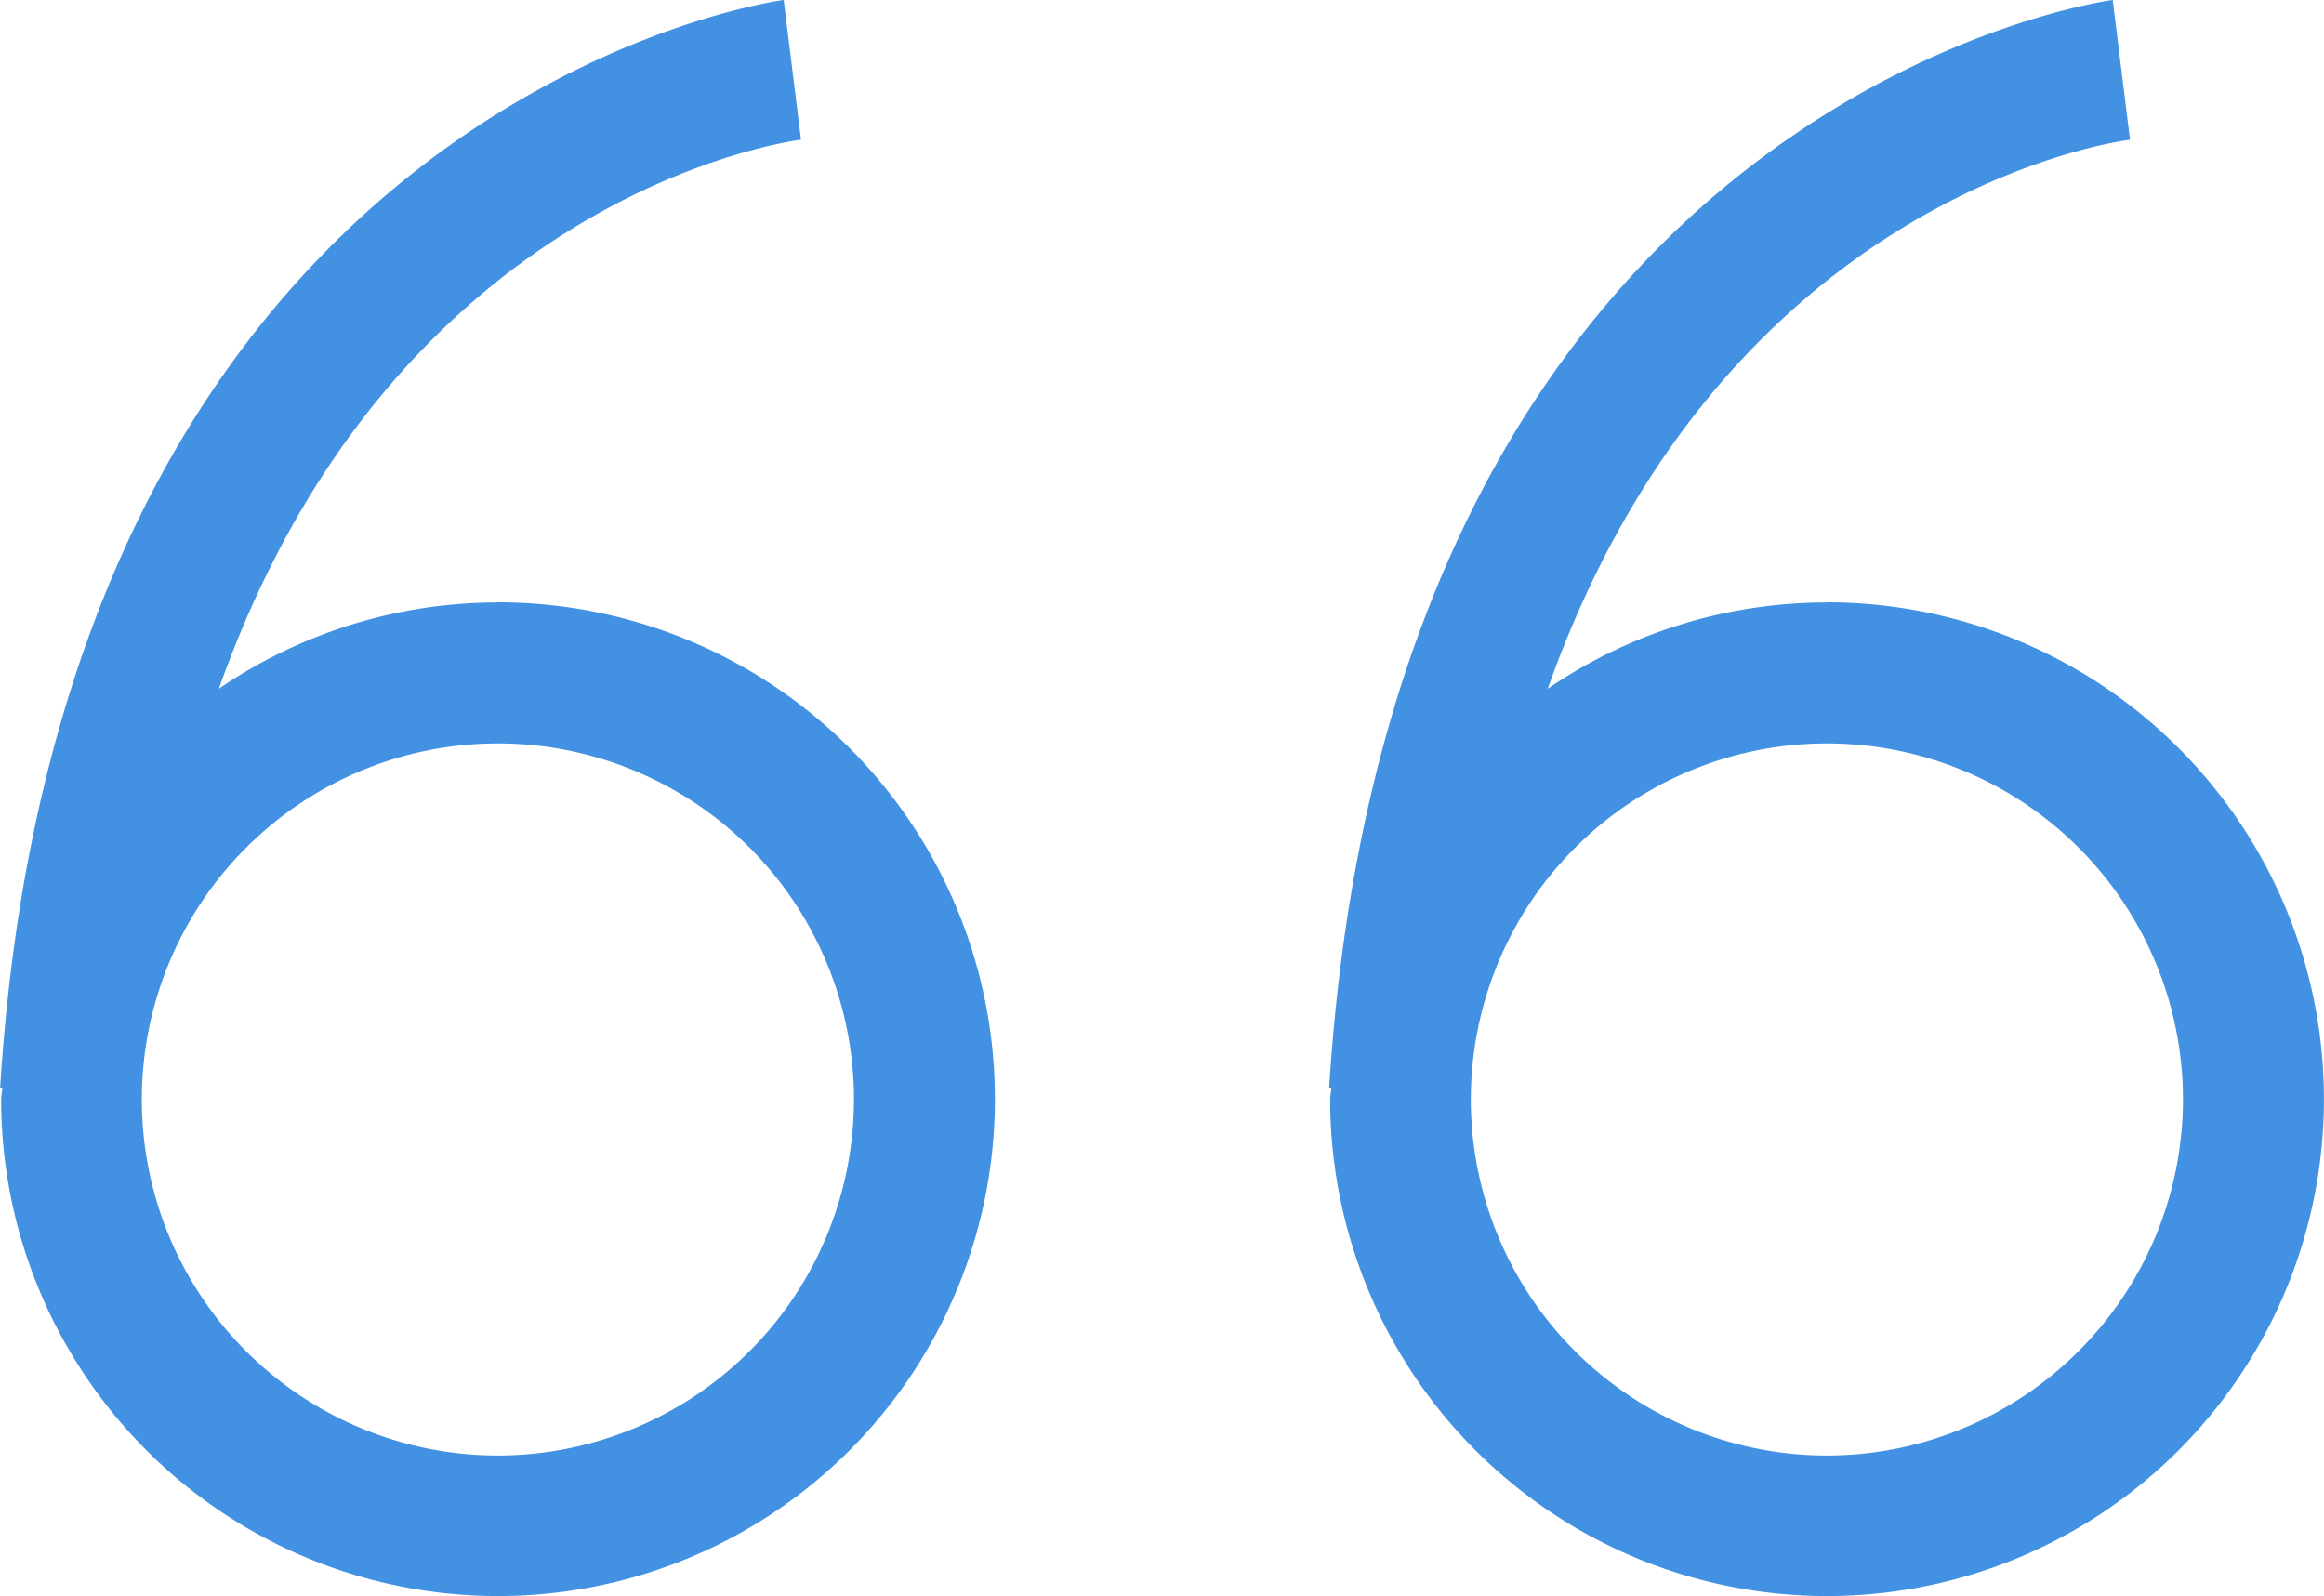 <svg xmlns="http://www.w3.org/2000/svg" width="32.777" height="22.516" viewBox="0 0 32.777 22.516"><defs><style>.a{fill:#4291e2;}</style></defs><path class="a" d="M25.964,11.834a6.974,6.974,0,0,0-3.937,1.216c2.443-6.9,7.928-7.707,8.212-7.743l-.244-1.971c-.1.012-10.183,1.4-11.051,15.345l.03,0c0,.054-.016.107-.016.161a7.008,7.008,0,1,0,7.006-7.01Zm0,12.032a5.022,5.022,0,1,1,5.022-5.022A5.026,5.026,0,0,1,25.964,23.866ZM7.22,11.834A6.968,6.968,0,0,0,3.285,13.05c2.443-6.9,7.926-7.707,8.21-7.743l-.244-1.971C11.149,3.348,1.07,4.734.2,18.681l.03,0c0,.054-.016.107-.016.161a7.008,7.008,0,1,0,7.008-7.01Zm0,12.032a5.022,5.022,0,1,1,5.022-5.022A5.026,5.026,0,0,1,7.22,23.866Z" transform="translate(-0.198 -3.336)"/></svg>